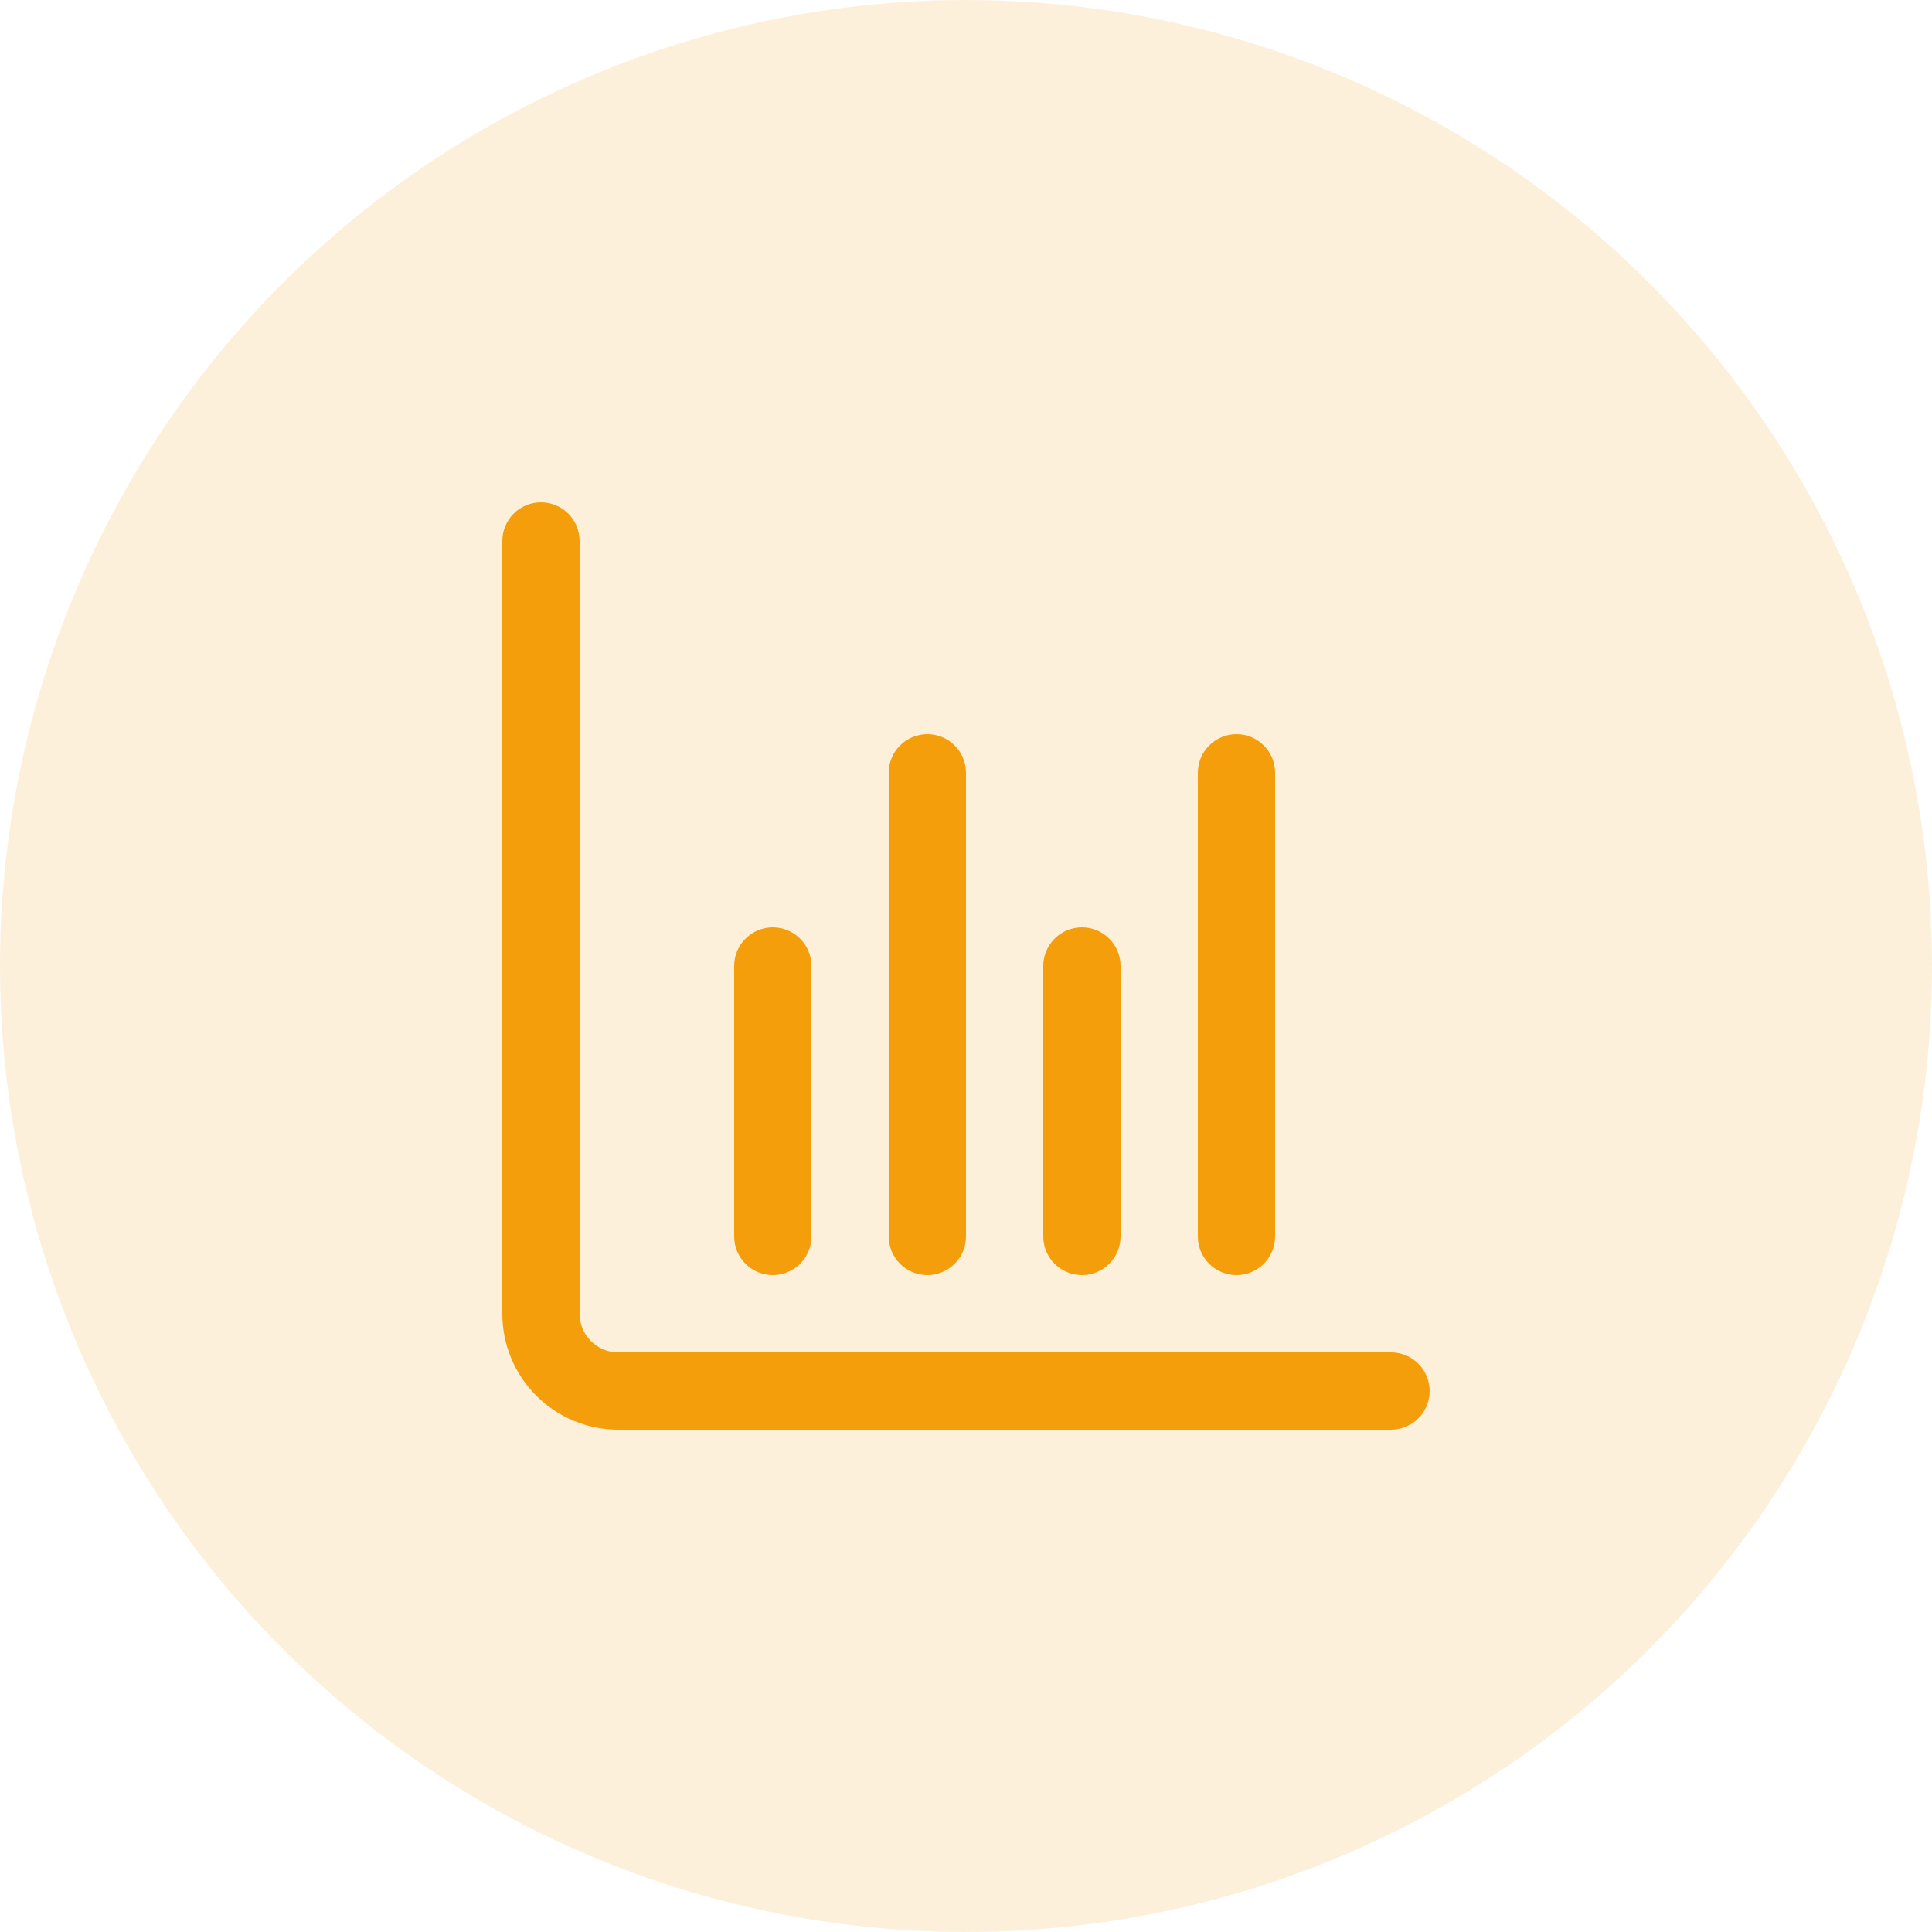 <svg width="50" height="50" viewBox="0 0 50 50" fill="none" xmlns="http://www.w3.org/2000/svg">
<circle opacity="0.15" cx="25" cy="25" r="25" fill="#F59E0B"/>
<g clip-path="url(#clip0_19_86)">
<path d="M36 35H16C15.735 35 15.48 34.895 15.293 34.707C15.105 34.52 15 34.265 15 34V14C15 13.735 14.895 13.48 14.707 13.293C14.52 13.105 14.265 13 14 13C13.735 13 13.48 13.105 13.293 13.293C13.105 13.48 13 13.735 13 14V34C13 34.796 13.316 35.559 13.879 36.121C14.441 36.684 15.204 37 16 37H36C36.265 37 36.52 36.895 36.707 36.707C36.895 36.52 37 36.265 37 36C37 35.735 36.895 35.48 36.707 35.293C36.52 35.105 36.265 35 36 35Z" fill="#F59E0B"/>
<path d="M28 33C28.265 33 28.52 32.895 28.707 32.707C28.895 32.52 29 32.265 29 32V25C29 24.735 28.895 24.48 28.707 24.293C28.52 24.105 28.265 24 28 24C27.735 24 27.48 24.105 27.293 24.293C27.105 24.48 27 24.735 27 25V32C27 32.265 27.105 32.52 27.293 32.707C27.48 32.895 27.735 33 28 33Z" fill="#F59E0B"/>
<path d="M20 33C20.265 33 20.52 32.895 20.707 32.707C20.895 32.52 21 32.265 21 32V25C21 24.735 20.895 24.48 20.707 24.293C20.52 24.105 20.265 24 20 24C19.735 24 19.48 24.105 19.293 24.293C19.105 24.48 19 24.735 19 25V32C19 32.265 19.105 32.52 19.293 32.707C19.48 32.895 19.735 33 20 33Z" fill="#F59E0B"/>
<path d="M32 33C32.265 33 32.52 32.895 32.707 32.707C32.895 32.52 33 32.265 33 32V20C33 19.735 32.895 19.48 32.707 19.293C32.52 19.105 32.265 19 32 19C31.735 19 31.48 19.105 31.293 19.293C31.105 19.48 31 19.735 31 20V32C31 32.265 31.105 32.52 31.293 32.707C31.48 32.895 31.735 33 32 33Z" fill="#F59E0B"/>
<path d="M24 33C24.265 33 24.52 32.895 24.707 32.707C24.895 32.52 25 32.265 25 32V20C25 19.735 24.895 19.48 24.707 19.293C24.52 19.105 24.265 19 24 19C23.735 19 23.48 19.105 23.293 19.293C23.105 19.48 23 19.735 23 20V32C23 32.265 23.105 32.52 23.293 32.707C23.48 32.895 23.735 33 24 33Z" fill="#F59E0B"/>
</g>
<defs>
<clipPath id="clip0_19_86">
<rect width="24" height="24" fill="white" transform="translate(13 13)"/>
</clipPath>
</defs>
</svg>
